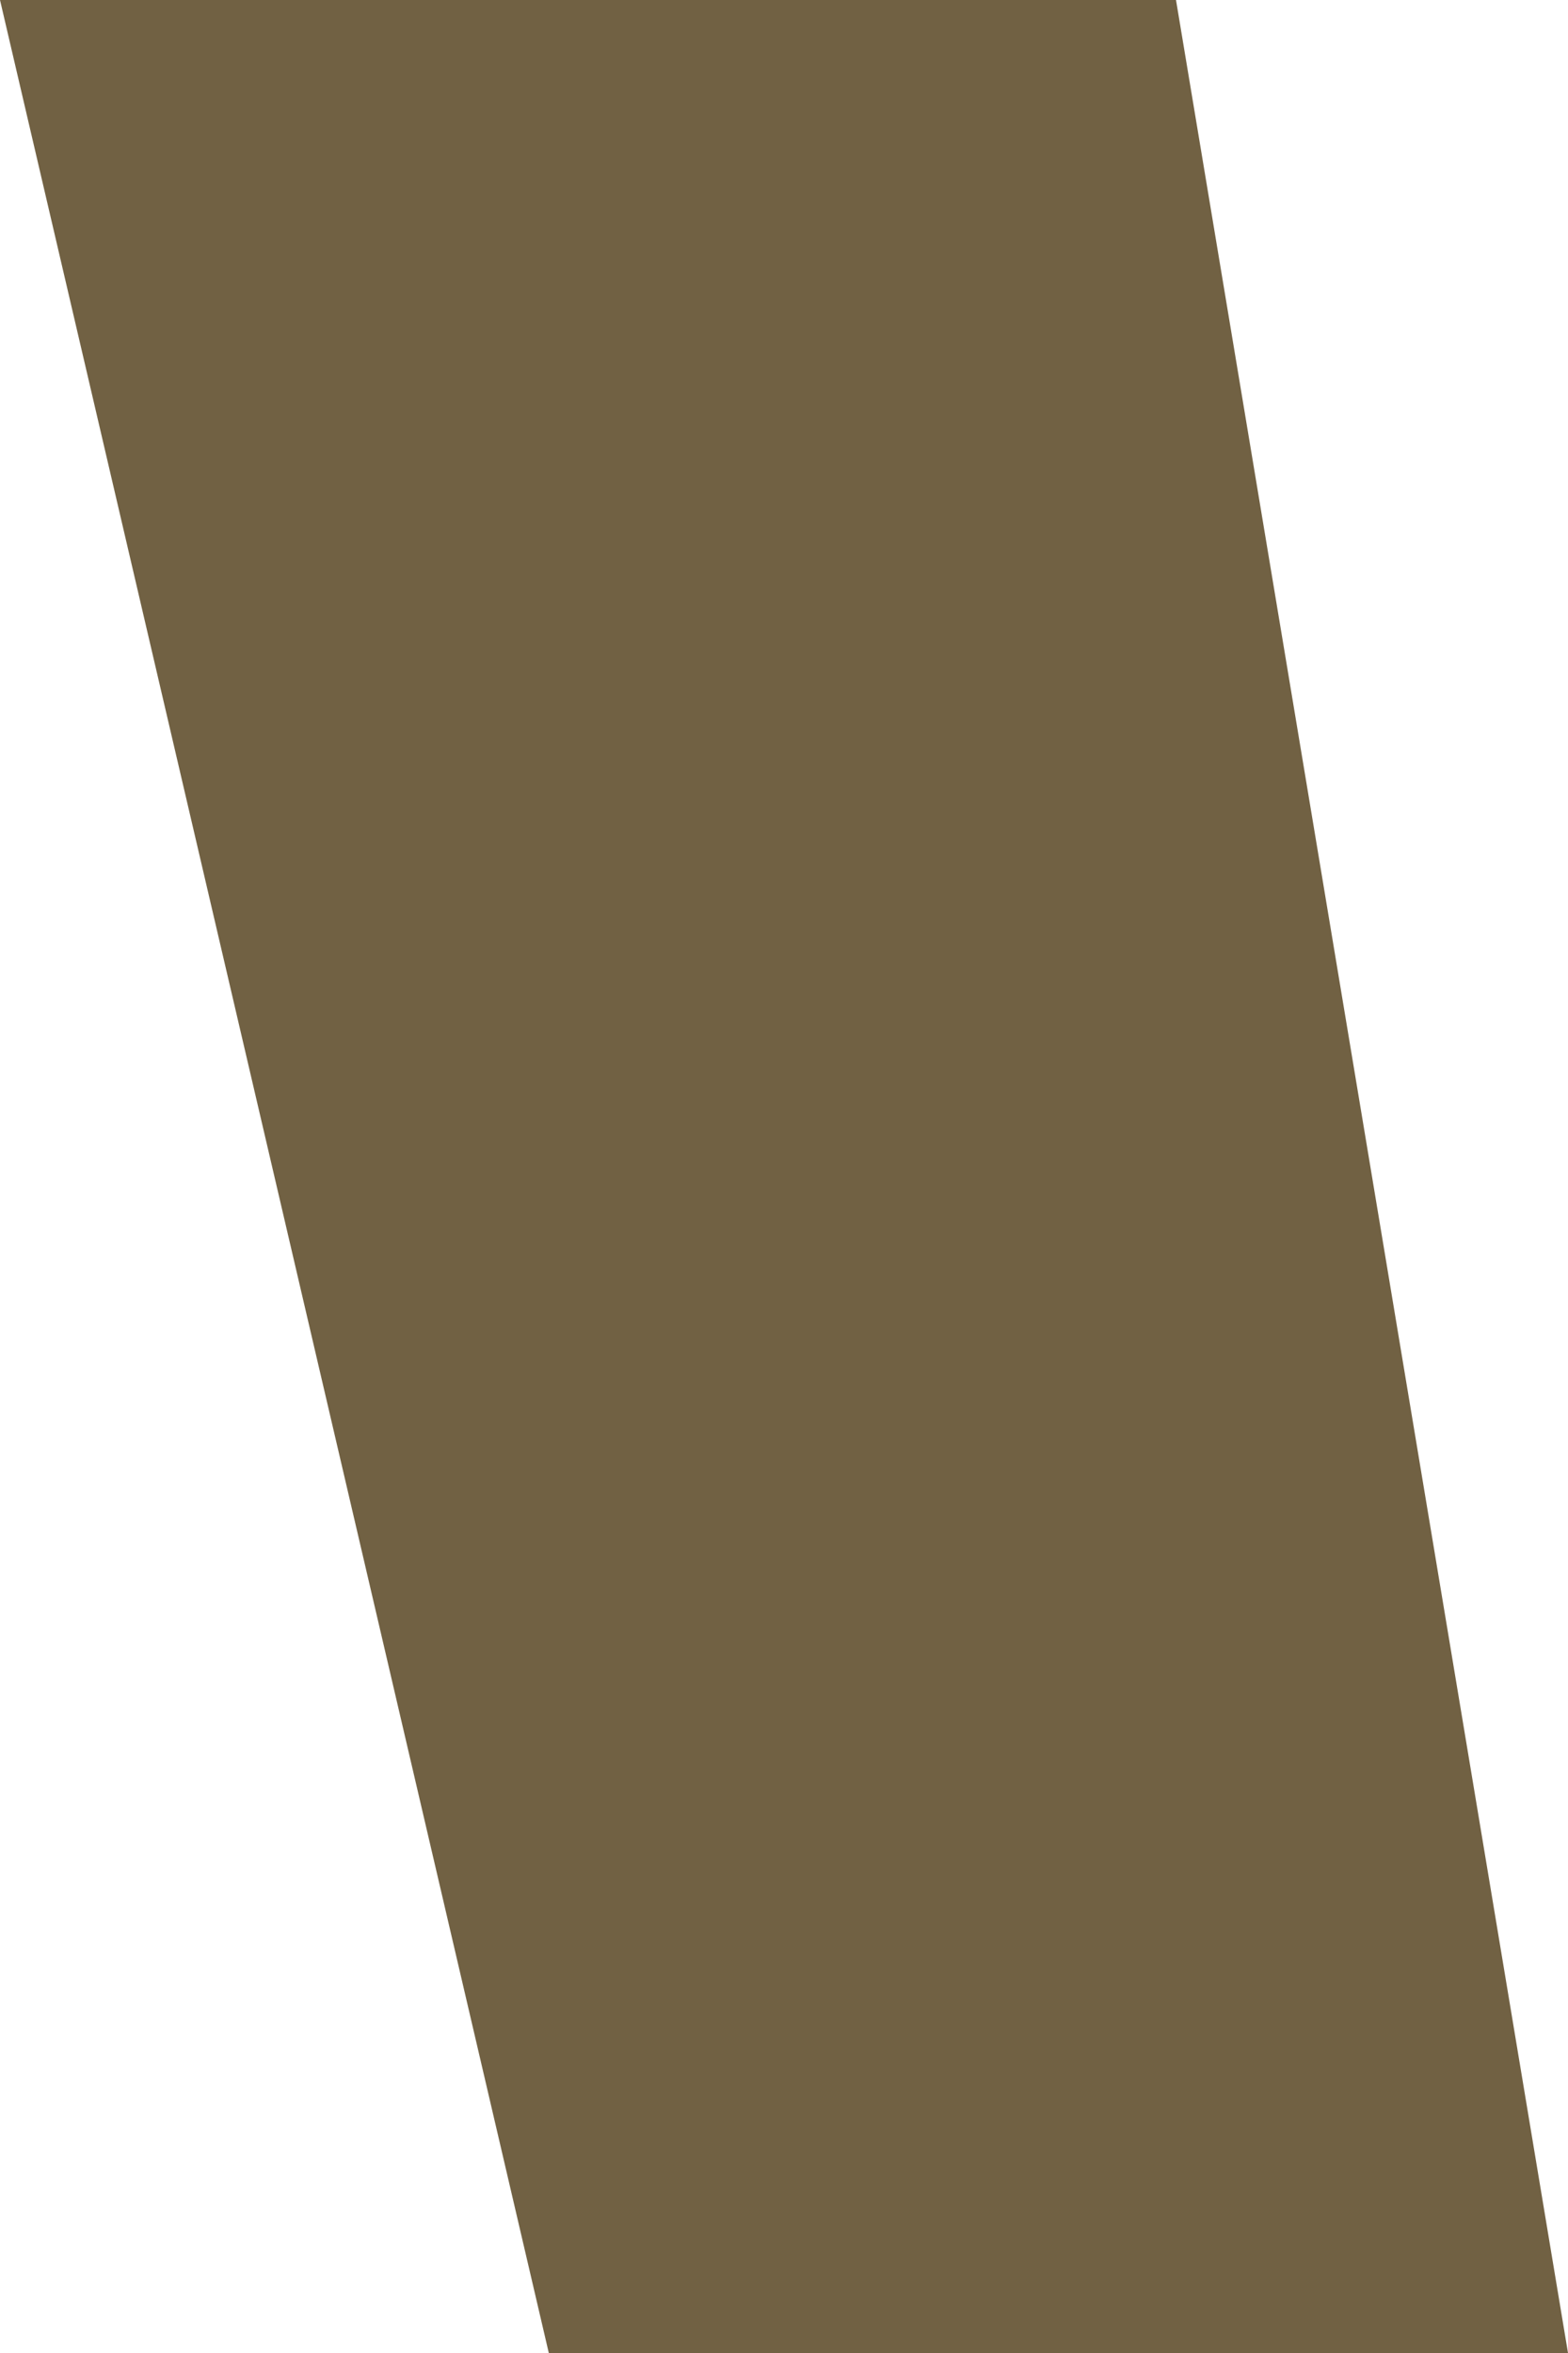 <?xml version="1.0" encoding="UTF-8" standalone="no"?>
<svg xmlns:ffdec="https://www.free-decompiler.com/flash" xmlns:xlink="http://www.w3.org/1999/xlink" ffdec:objectType="shape" height="1.5px" width="1.0px" xmlns="http://www.w3.org/2000/svg">
  <g transform="matrix(1.0, 0.0, 0.0, 1.0, -247.0, -906.4)">
    <path d="M247.75 906.4 L248.0 907.9 247.35 907.9 247.0 906.4 247.75 906.4" fill="#716143" fill-rule="evenodd" stroke="none"/>
  </g>
</svg>
